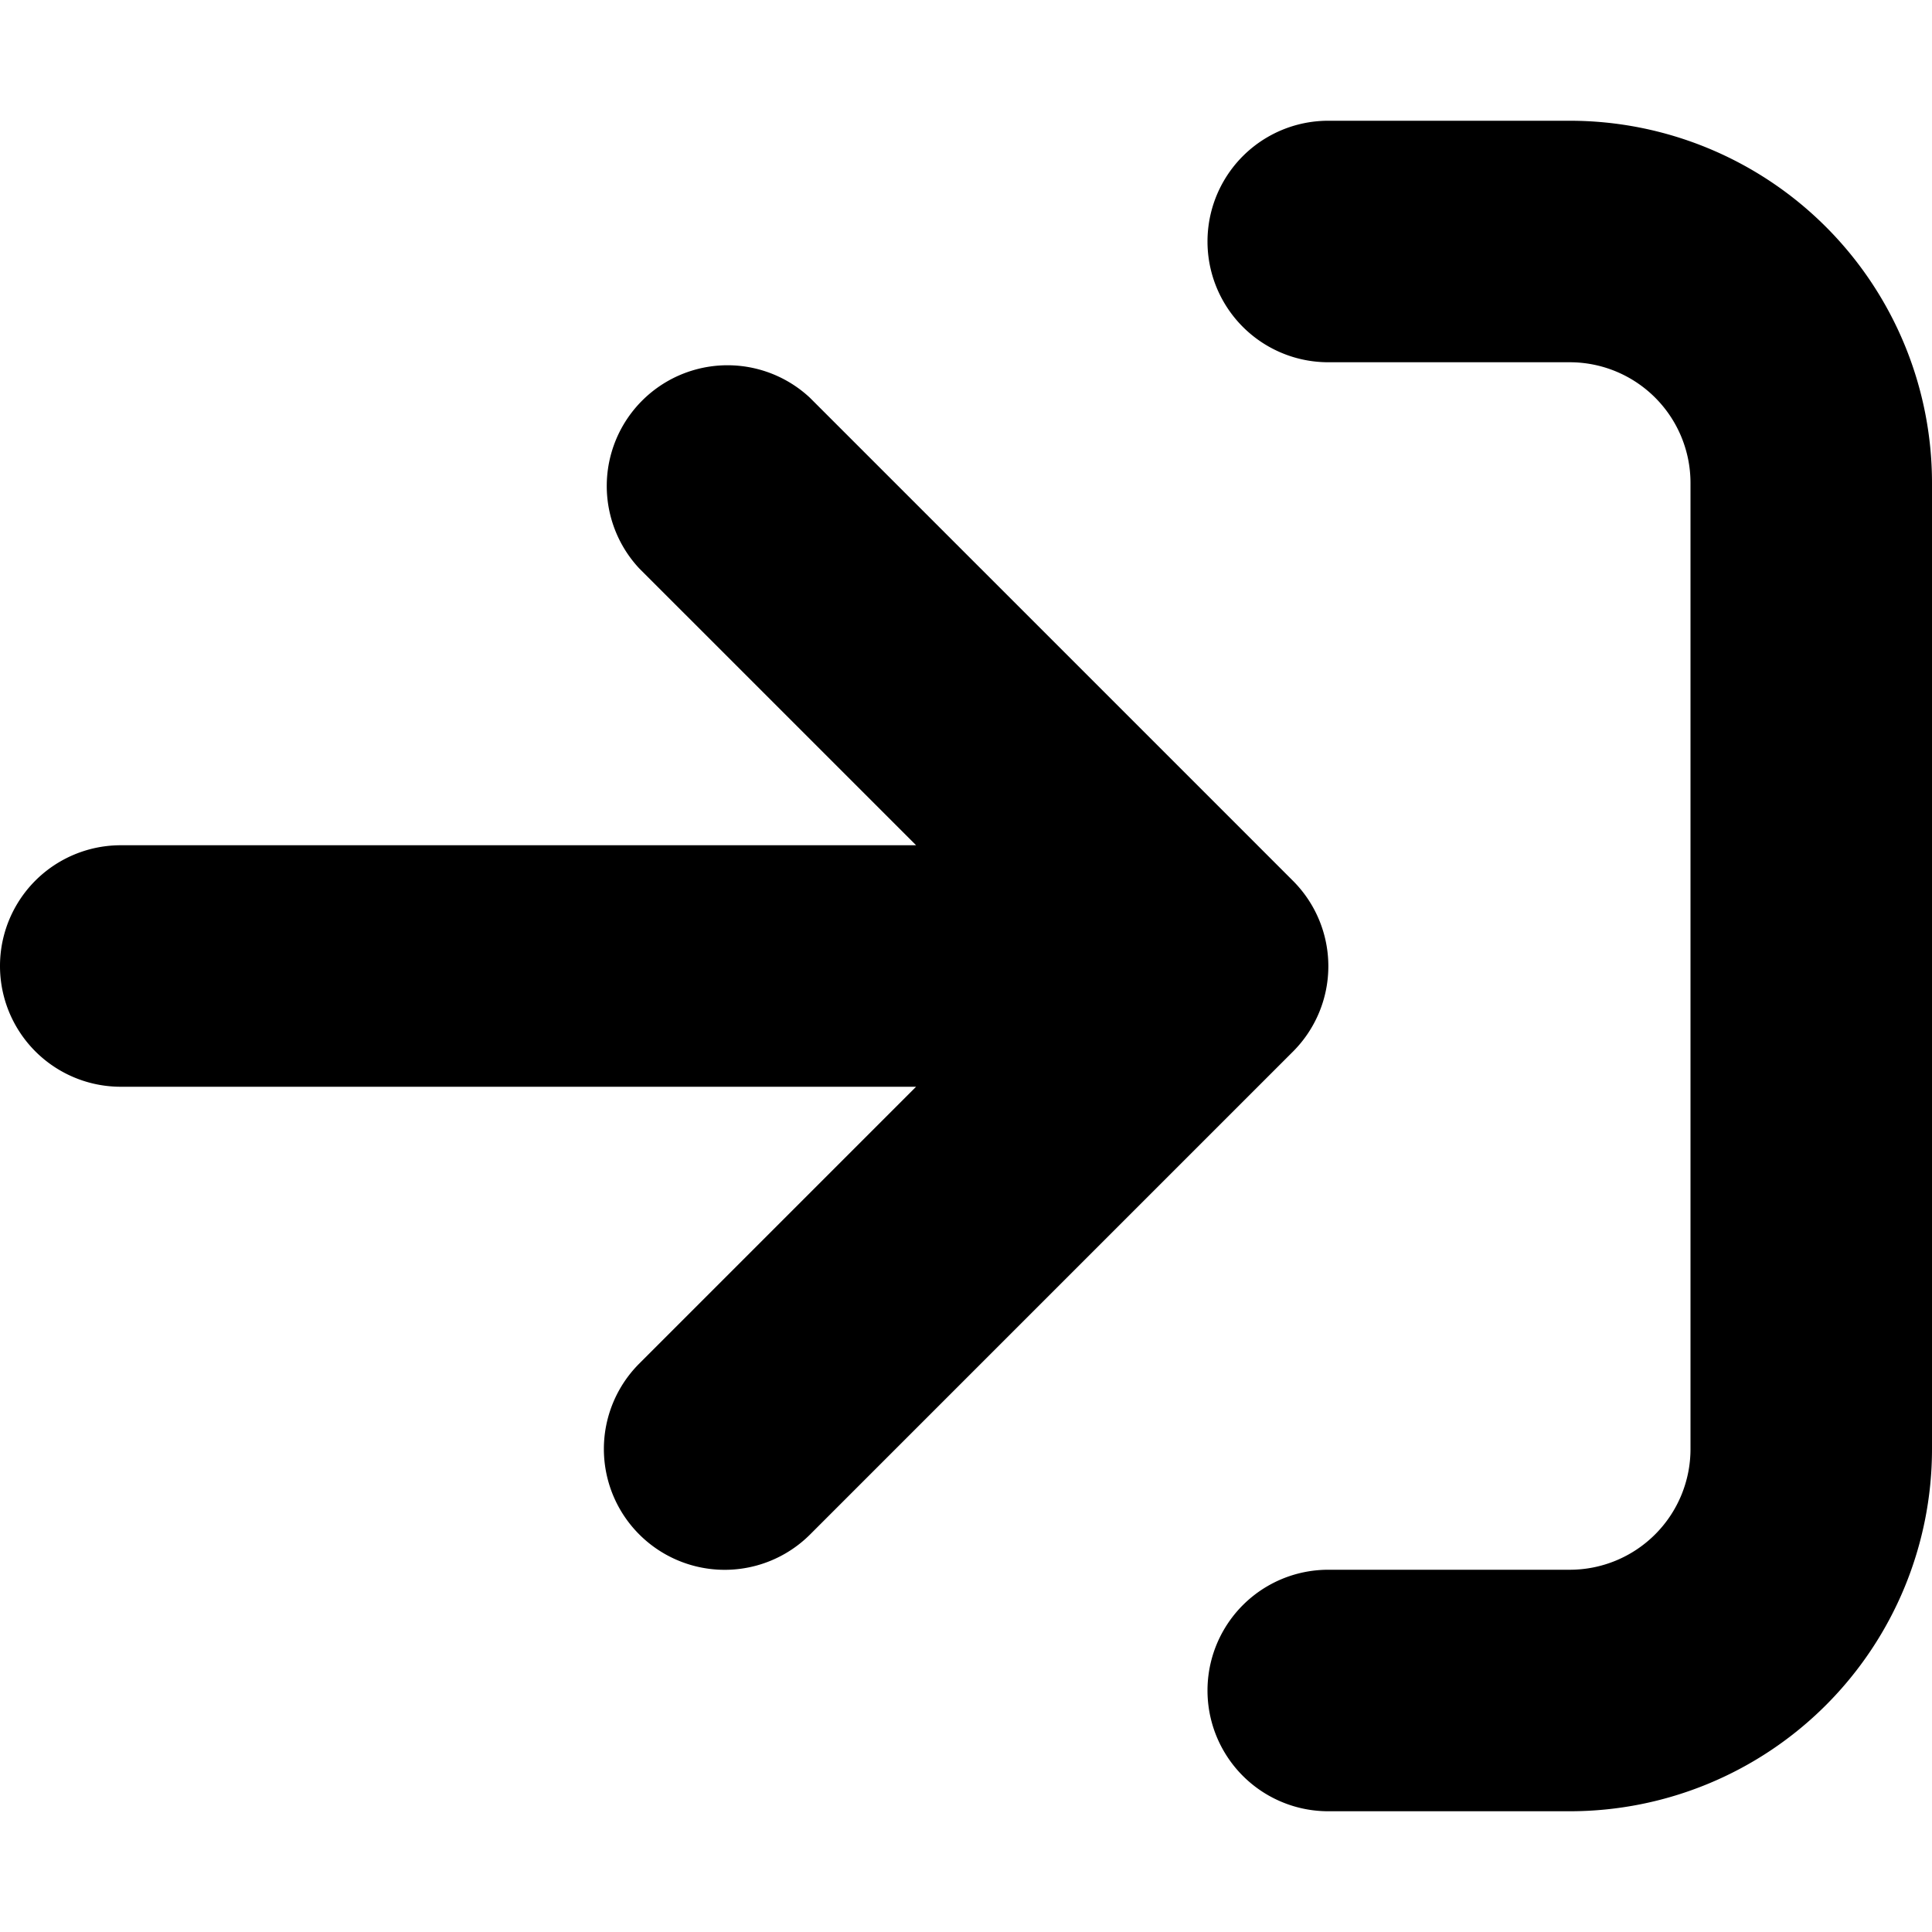 <svg viewBox="0 0 48 48"><path d="M39,3H33a3,3,0,0,0,0,6h6a3,3,0,0,1,3,3V36a3,3,0,0,1-3,3H33a3,3,0,0,0,0,6h6a9,9,0,0,0,9-9V12A9,9,0,0,0,39,3ZM32.12,21.88l-12-12a3,3,0,0,0-4.24,4.24L22.76,21H3a3,3,0,0,0,0,6H22.76l-6.88,6.88a3,3,0,1,0,4.25,4.24l12-12A3,3,0,0,0,32.12,21.88Z"/></svg>